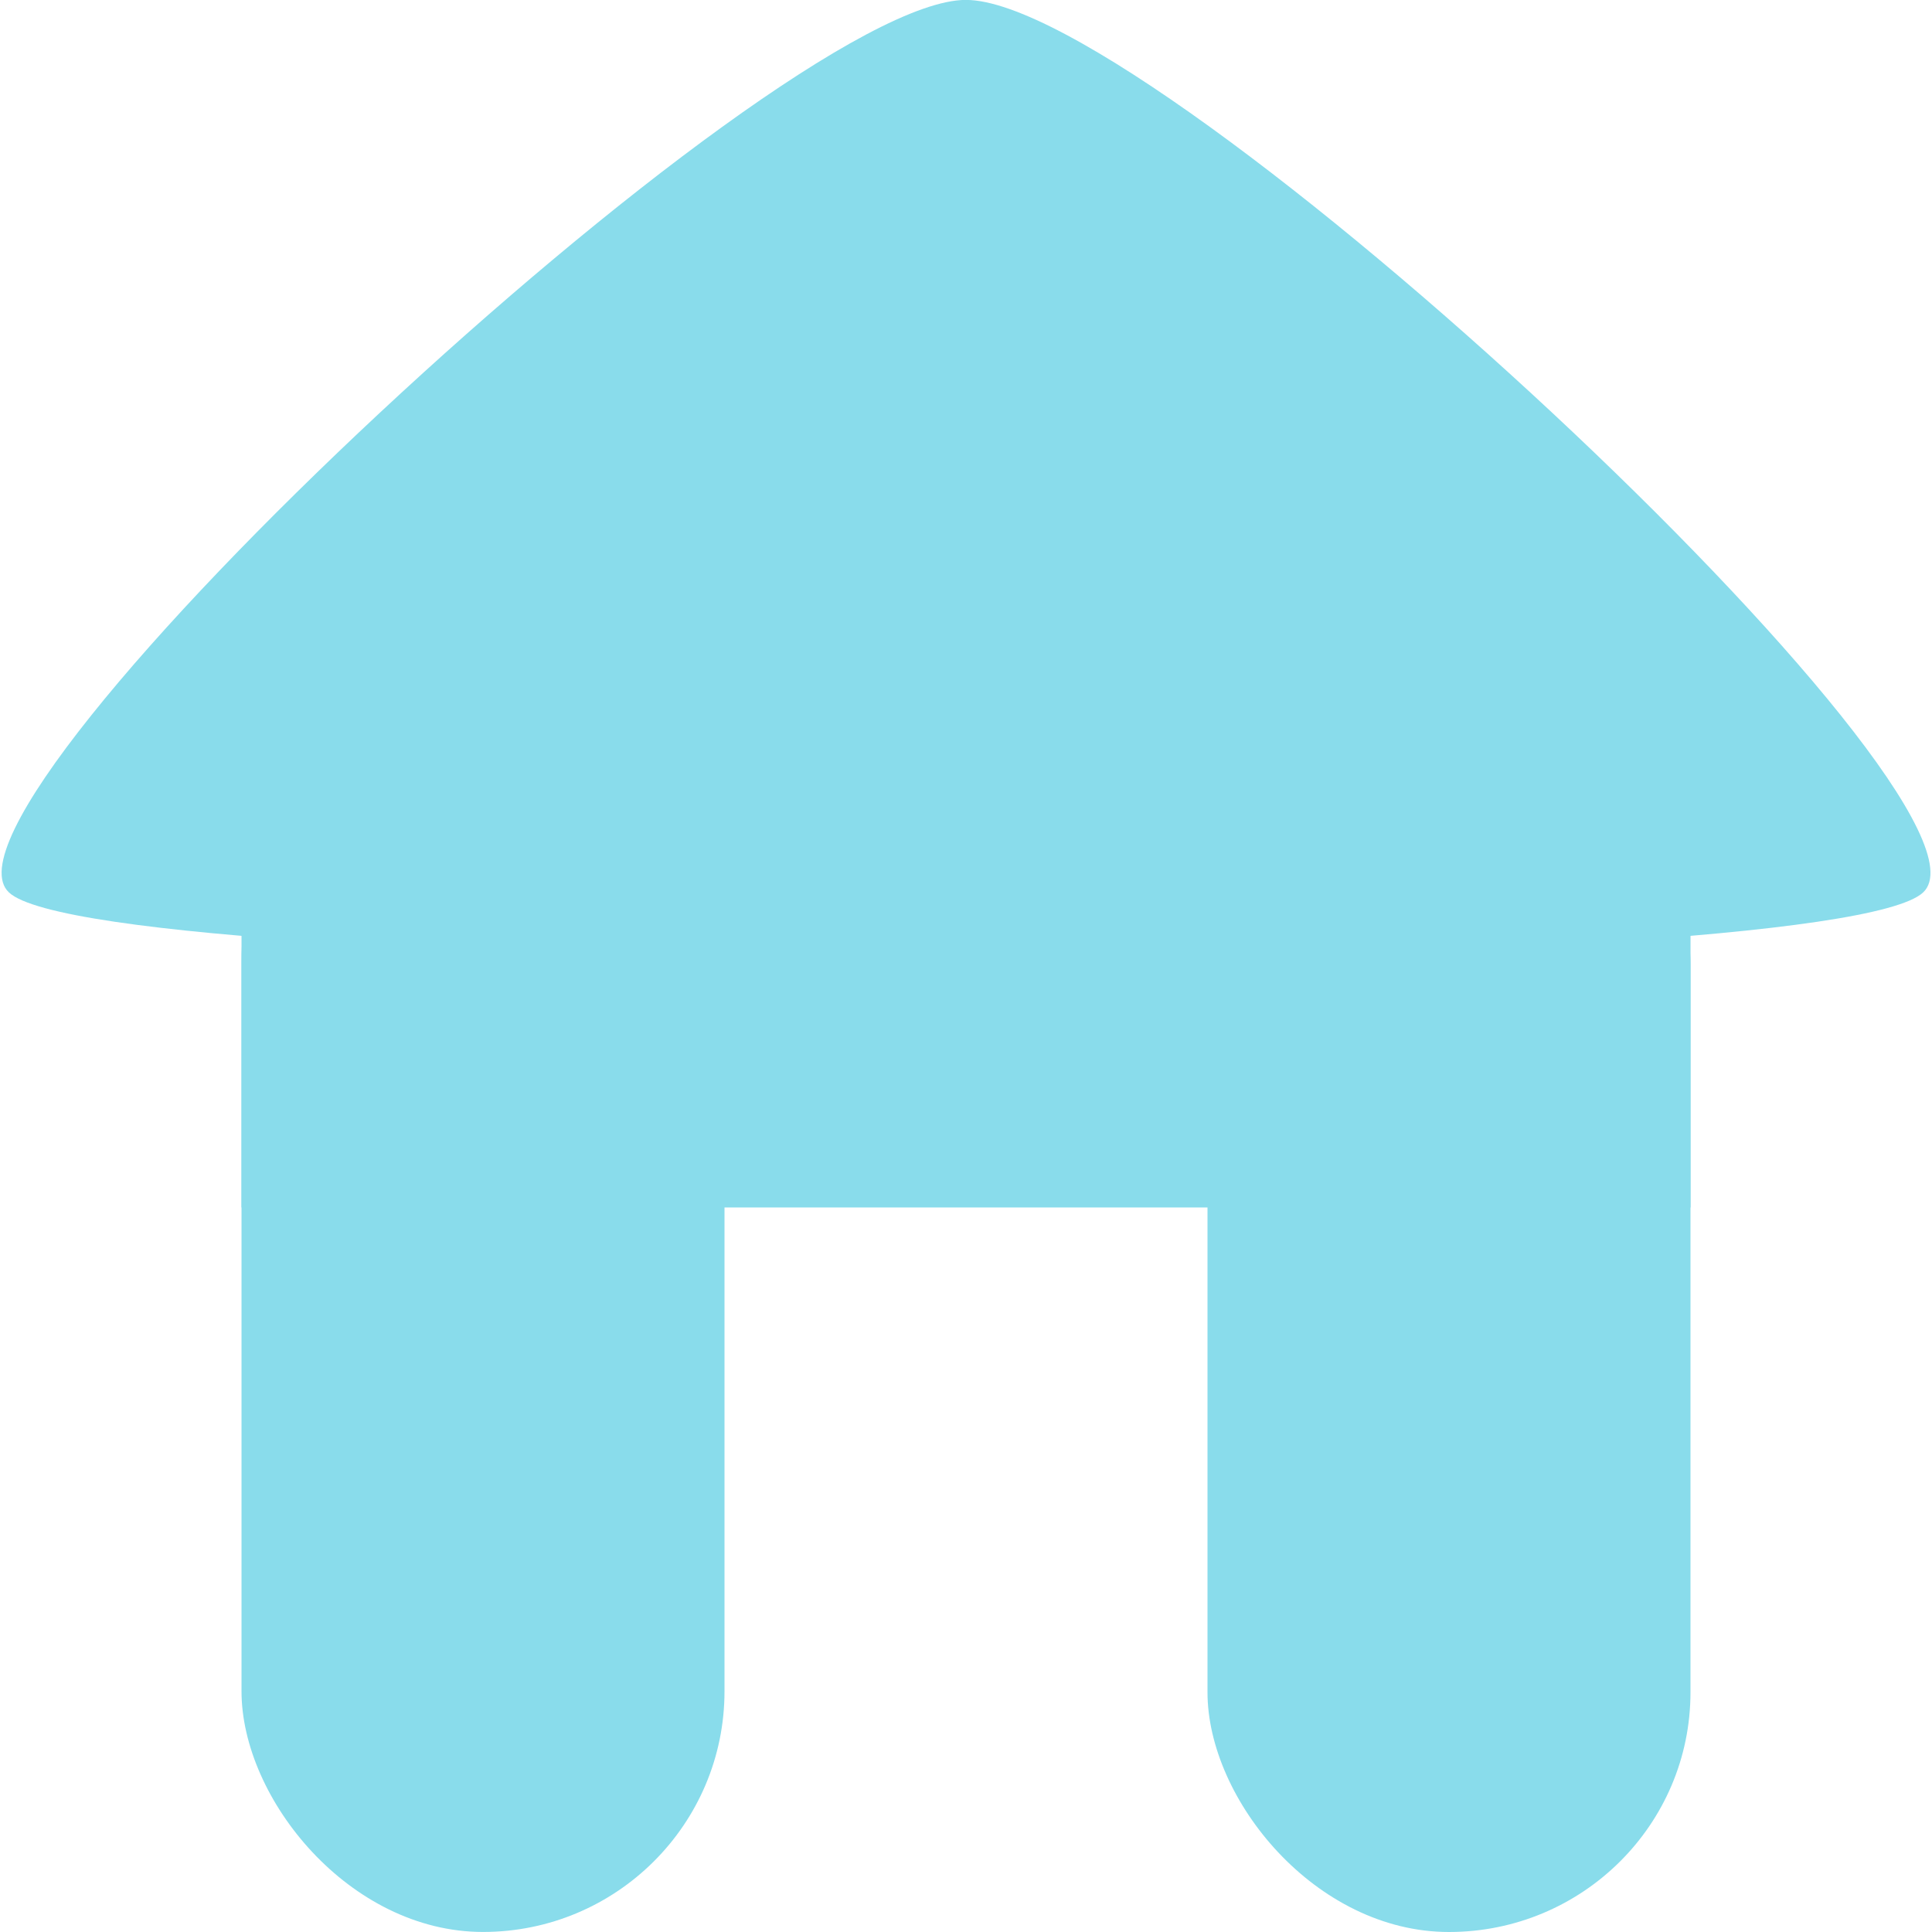 <?xml version="1.0" encoding="UTF-8" standalone="no"?>
<!-- Created with Inkscape (http://www.inkscape.org/) -->

<svg
   width="200"
   height="200"
   viewBox="0 0 52.917 52.917"
   version="1.1"
   id="svg5"
   xml:space="preserve"
   xmlns="http://www.w3.org/2000/svg"
   xmlns:svg="http://www.w3.org/2000/svg"><defs
     id="defs2" /><g
     id="layer1"><path
       style="fill:#89dceb;fill-opacity:1;stroke-width:0.265"
       id="path3470"
       d="m 39.687,-13.229 c 4.583,0 25.205,35.719 22.914,39.687 -2.291,3.969 -43.536,3.969 -45.827,4e-6 -2.291,-3.969 18.331,-39.688 22.914,-39.688 z"
       transform="matrix(1.144,0,0,0.616,-18.943,8.147)" /><rect
       style="fill:#89dceb;fill-opacity:1;fill-rule:evenodd;stroke-width:0.265"
       id="rect4070"
       width="13.229"
       height="33.073"
       x="33.073"
       y="19.844"
       rx="6.615"
       ry="6.567" /><rect
       style="fill:#89dceb;fill-opacity:1;fill-rule:evenodd;stroke-width:0.265"
       id="rect4070-3"
       width="13.229"
       height="33.205"
       x="6.615"
       y="19.711"
       rx="6.615"
       ry="6.593" /><rect
       style="fill:#89dceb;fill-opacity:1;fill-rule:evenodd;stroke-width:0.265"
       id="rect4574"
       width="39.688"
       height="13.229"
       x="6.615"
       y="19.844"
       rx="7.3436623e-18"
       ry="6.567" /></g></svg>
